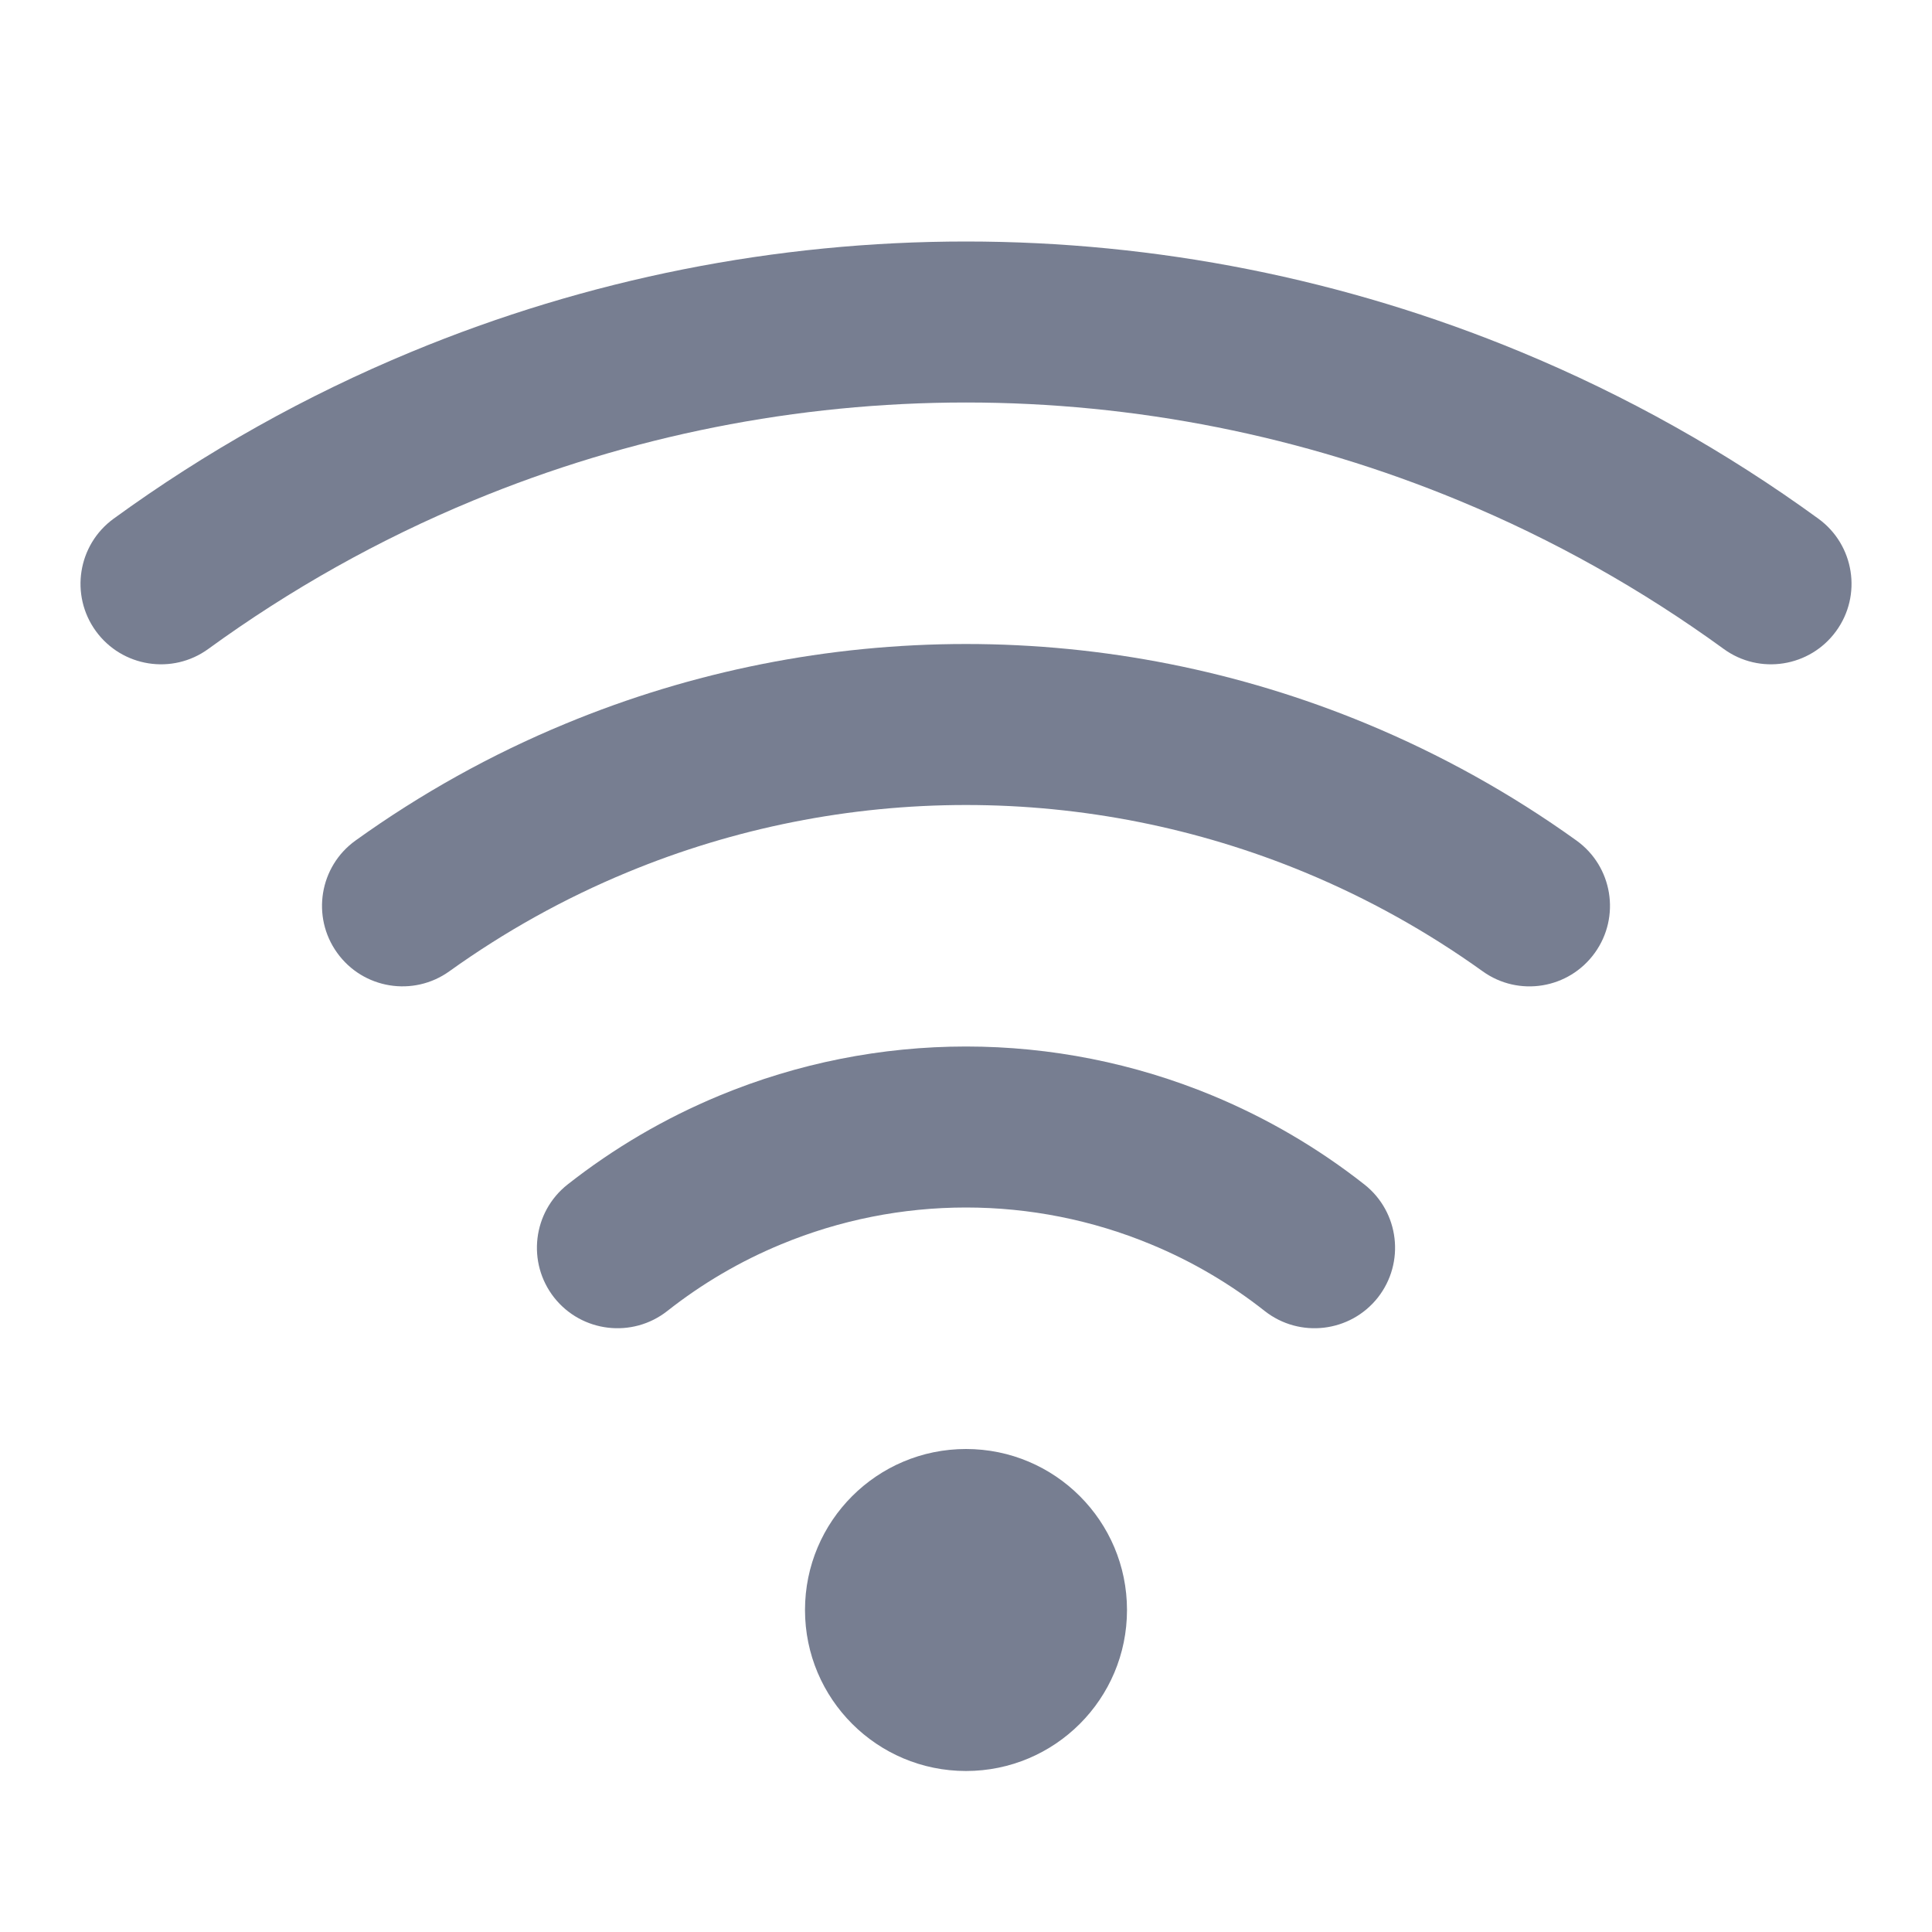 <svg width="24" height="24" viewBox="0 0 24 24" fill="none" xmlns="http://www.w3.org/2000/svg">
<circle cx="12" cy="20" r="2" fill="#777E91"/>
<path d="M1.191 7.84C0.867 7.394 0.965 6.768 1.412 6.443C2.556 5.611 3.798 4.914 5.112 4.37C7.296 3.465 9.636 3 12 3C14.364 3 16.704 3.465 18.888 4.37C20.202 4.914 21.444 5.611 22.588 6.443C23.035 6.768 23.134 7.394 22.809 7.84C22.484 8.287 21.858 8.386 21.412 8.061C20.394 7.321 19.291 6.701 18.123 6.218C16.182 5.414 14.101 5 12 5C9.899 5 7.818 5.414 5.877 6.218C4.709 6.701 3.606 7.321 2.588 8.061C2.142 8.386 1.516 8.287 1.191 7.84Z" fill="#777E91"/>
<path d="M7.025 8.99C8.602 8.336 10.293 8 12 8C13.707 8 15.398 8.336 16.975 8.99C17.899 9.373 18.774 9.86 19.583 10.441C20.032 10.763 20.134 11.388 19.812 11.836C19.49 12.285 18.865 12.388 18.417 12.065C17.732 11.574 16.992 11.161 16.21 10.837C14.875 10.284 13.445 10 12 10C10.556 10 9.125 10.284 7.791 10.837C7.008 11.161 6.268 11.574 5.583 12.065C5.135 12.387 4.51 12.285 4.188 11.836C3.866 11.388 3.968 10.763 4.417 10.441C5.226 9.86 6.101 9.372 7.025 8.99Z" fill="#777E91"/>
<path d="M7.051 14.714C6.617 15.056 6.543 15.685 6.884 16.119C7.226 16.552 7.855 16.627 8.289 16.286C8.719 15.947 9.195 15.667 9.704 15.457C10.432 15.155 11.212 15 12 15C12.788 15 13.568 15.155 14.296 15.457C14.805 15.667 15.281 15.947 15.711 16.286C16.145 16.627 16.774 16.552 17.116 16.119C17.457 15.685 17.383 15.056 16.949 14.714C16.374 14.262 15.739 13.89 15.061 13.609C14.091 13.207 13.05 13 12 13C10.949 13 9.909 13.207 8.939 13.609C8.26 13.89 7.626 14.262 7.051 14.714Z" fill="#777E91"/>
</svg>
